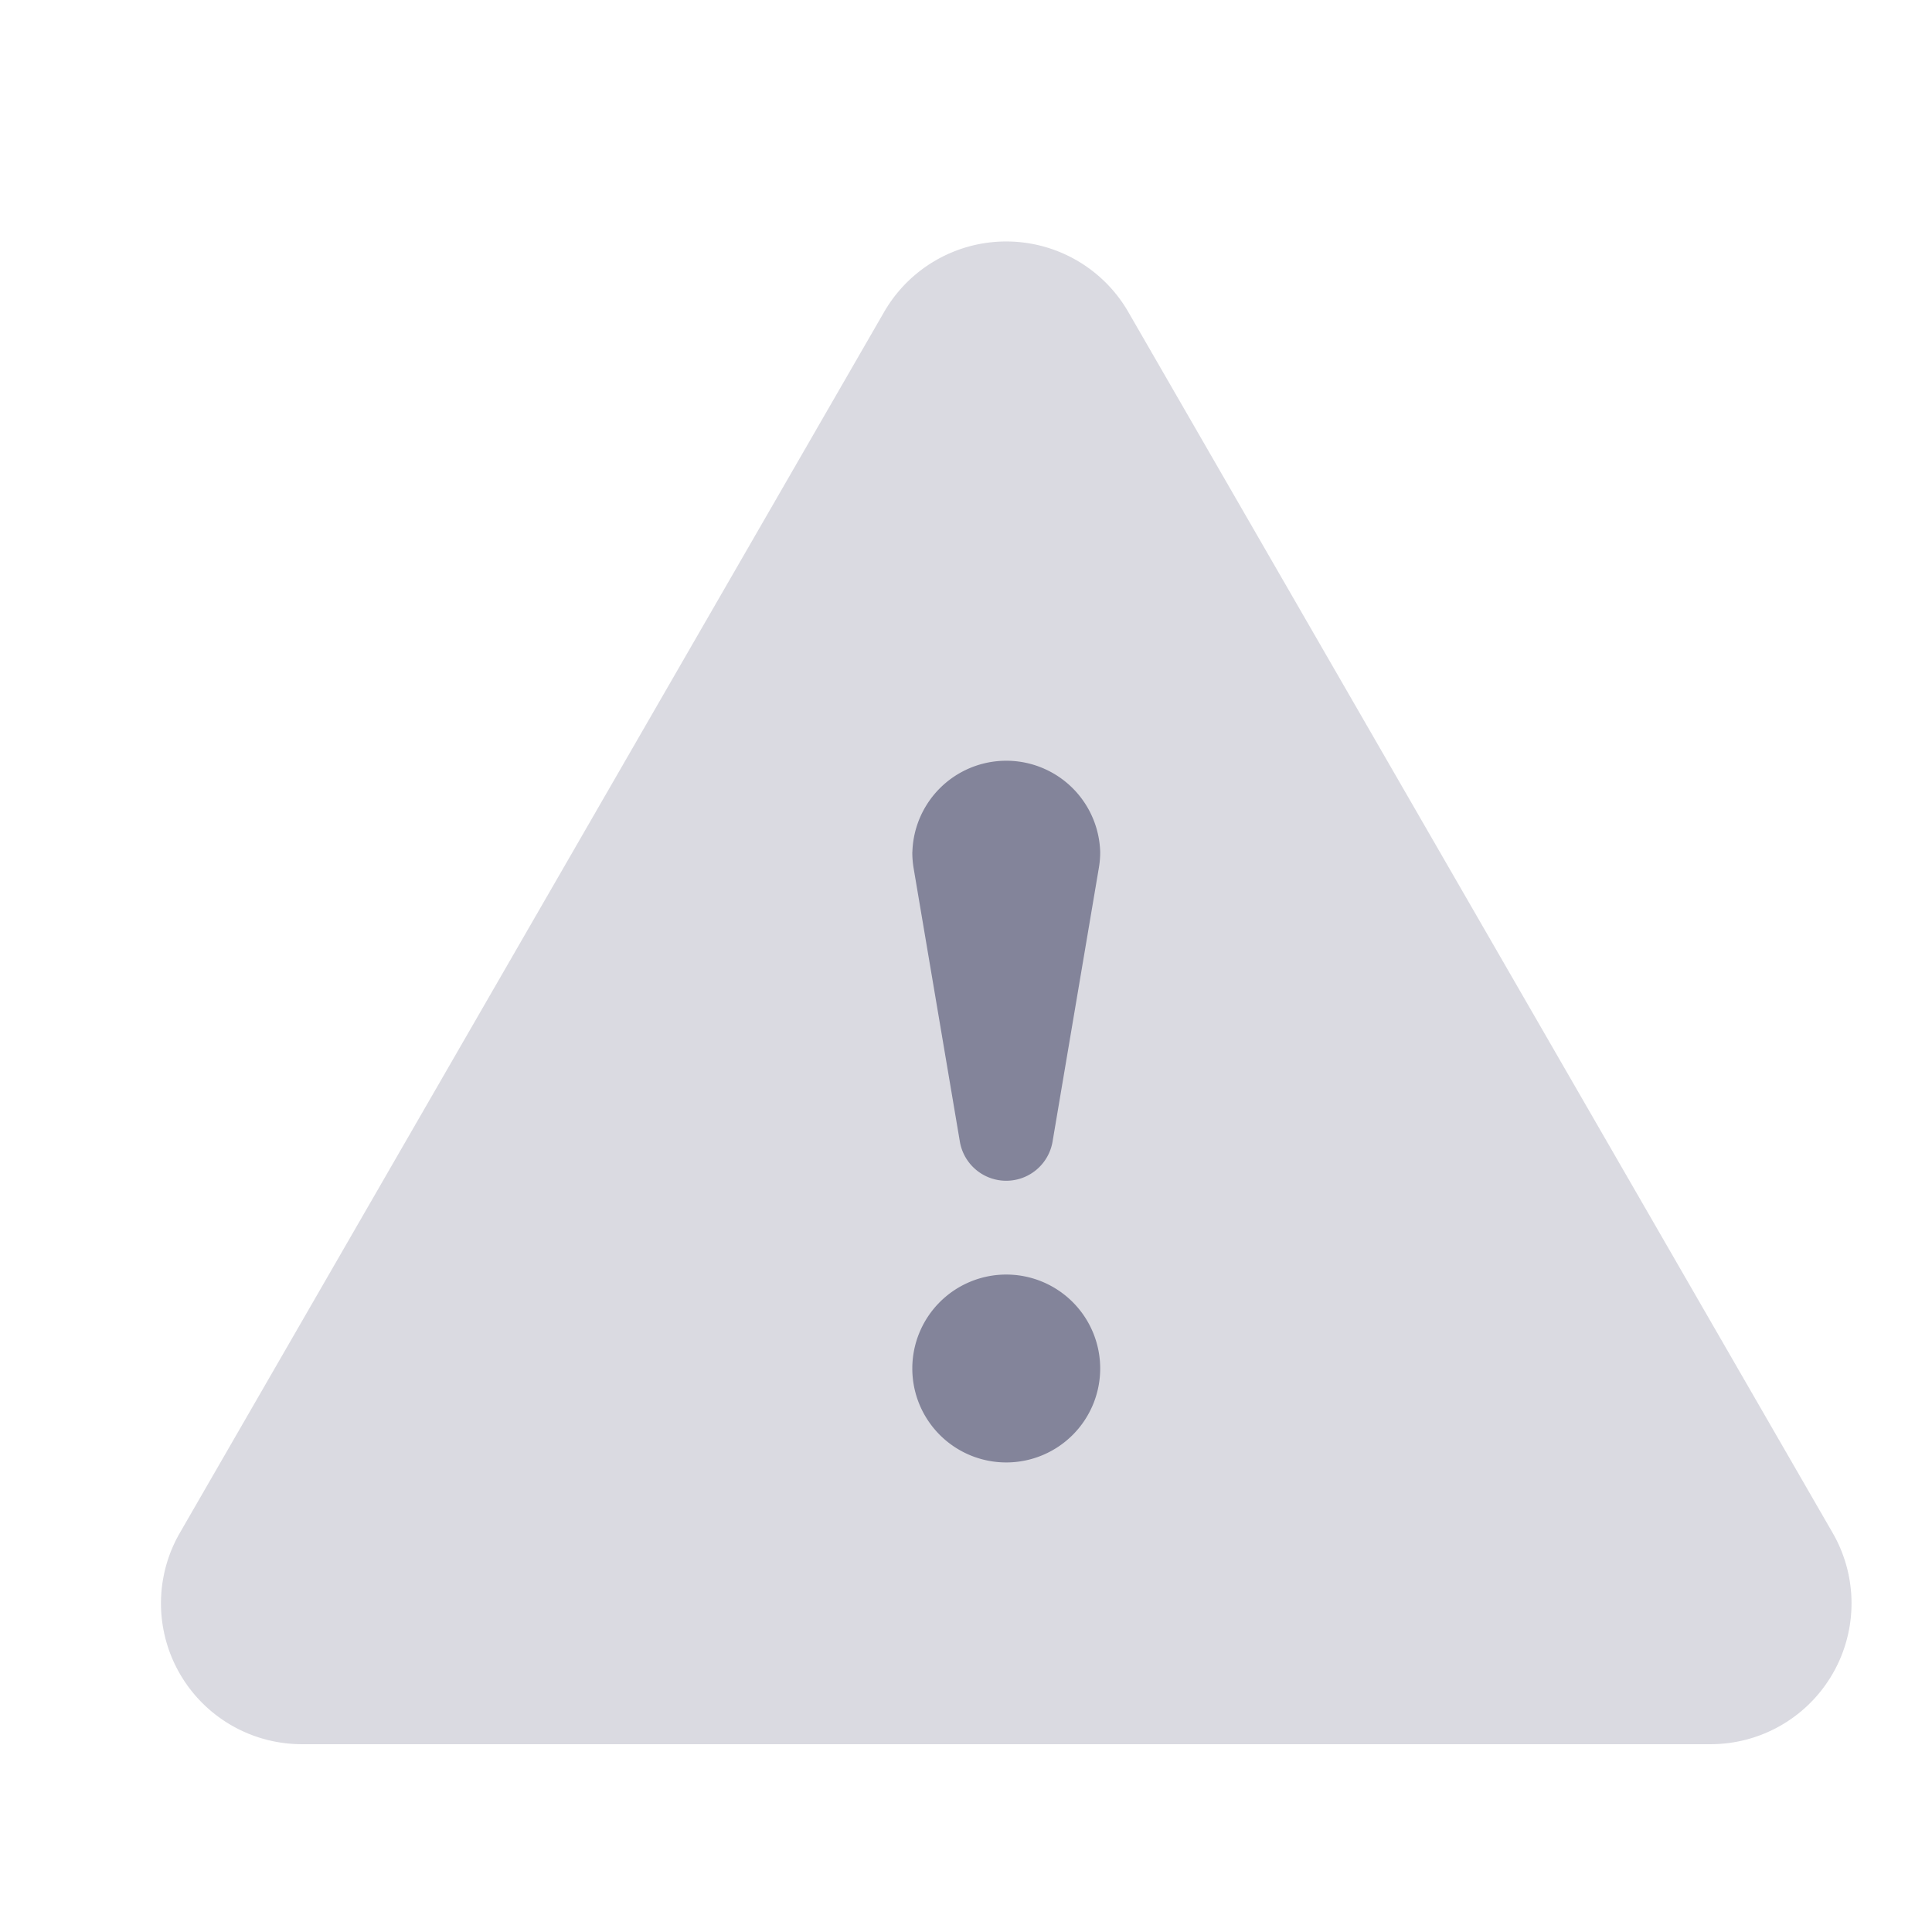 <svg id="ic_warning_n" xmlns="http://www.w3.org/2000/svg" width="24" height="24" viewBox="0 0 24 24">
  <path id="Bound" d="M0,0H24V24H0Z" fill="none"/>
  <g id="그룹_65" data-name="그룹 65" transform="translate(0 0)">
    <path id="Vector" d="M20.767,16.044,12.017.877a1.751,1.751,0,0,0-3.035,0L.233,16.044A1.75,1.75,0,0,0,1.75,18.667h17.5a1.75,1.75,0,0,0,1.517-2.623Z" transform="translate(2 3)" fill="#83849a" opacity="0.3"/>
    <path id="Vector-2" data-name="Vector" d="M10.5,12.833A1.167,1.167,0,1,0,11.667,14,1.167,1.167,0,0,0,10.5,12.833ZM9.333,7.583a1.206,1.206,0,0,0,.016.2l.575,3.4a.584.584,0,0,0,1.151,0l.575-3.4a1.144,1.144,0,0,0,.017-.2,1.167,1.167,0,0,0-2.333,0Z" transform="translate(2 3)" fill="#83849a"/>
  </g>
</svg>
